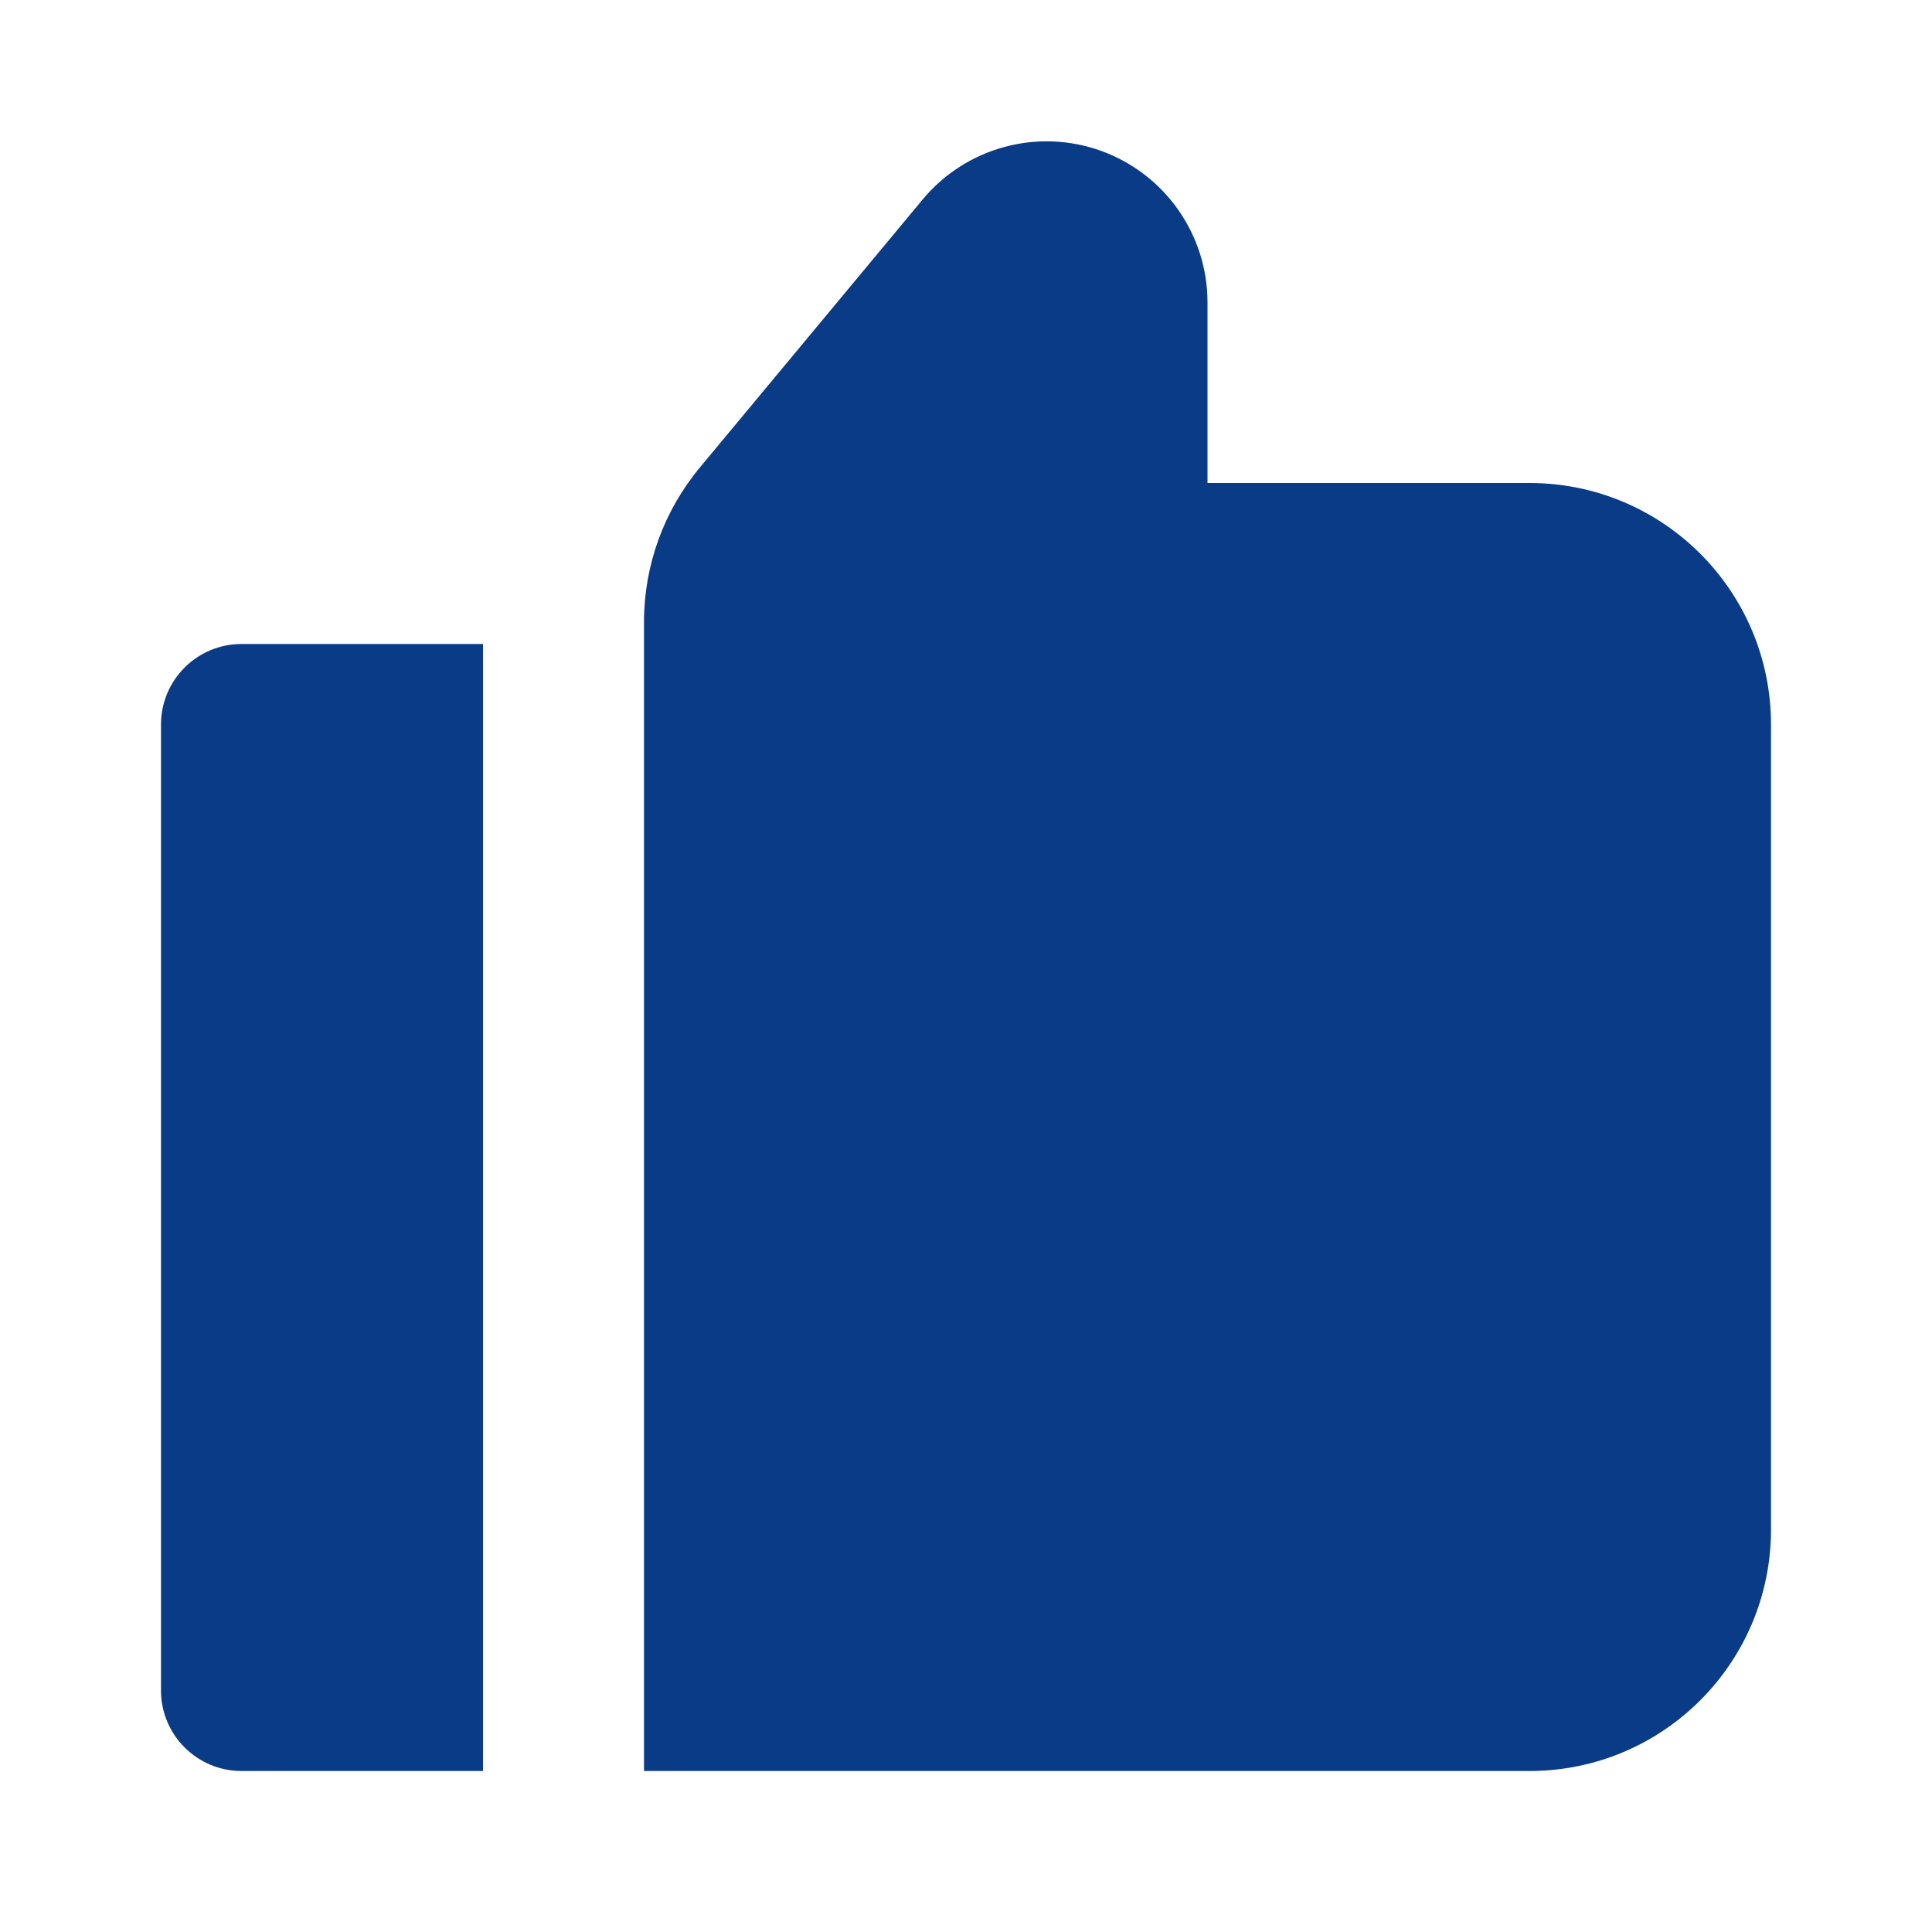 <svg xmlns="http://www.w3.org/2000/svg" width="18" height="18" viewBox="0 0 18 18" fill="none">
<path d="M14.25 4.5H11.25V2.82C11.251 2.187 10.855 1.622 10.26 1.406C9.665 1.191 8.999 1.373 8.595 1.86L6.525 4.35C6.187 4.754 6.001 5.263 6 5.79V16.5H14.25C15.493 16.5 16.5 15.493 16.5 14.25V6.75C16.5 5.507 15.493 4.5 14.25 4.5Z" fill="#093B86"/>
<path d="M1.5 6.75V15.75C1.5 16.164 1.836 16.5 2.25 16.5H4.5V6H2.25C1.836 6 1.5 6.336 1.5 6.75Z" fill="#093B86"/>
</svg>

